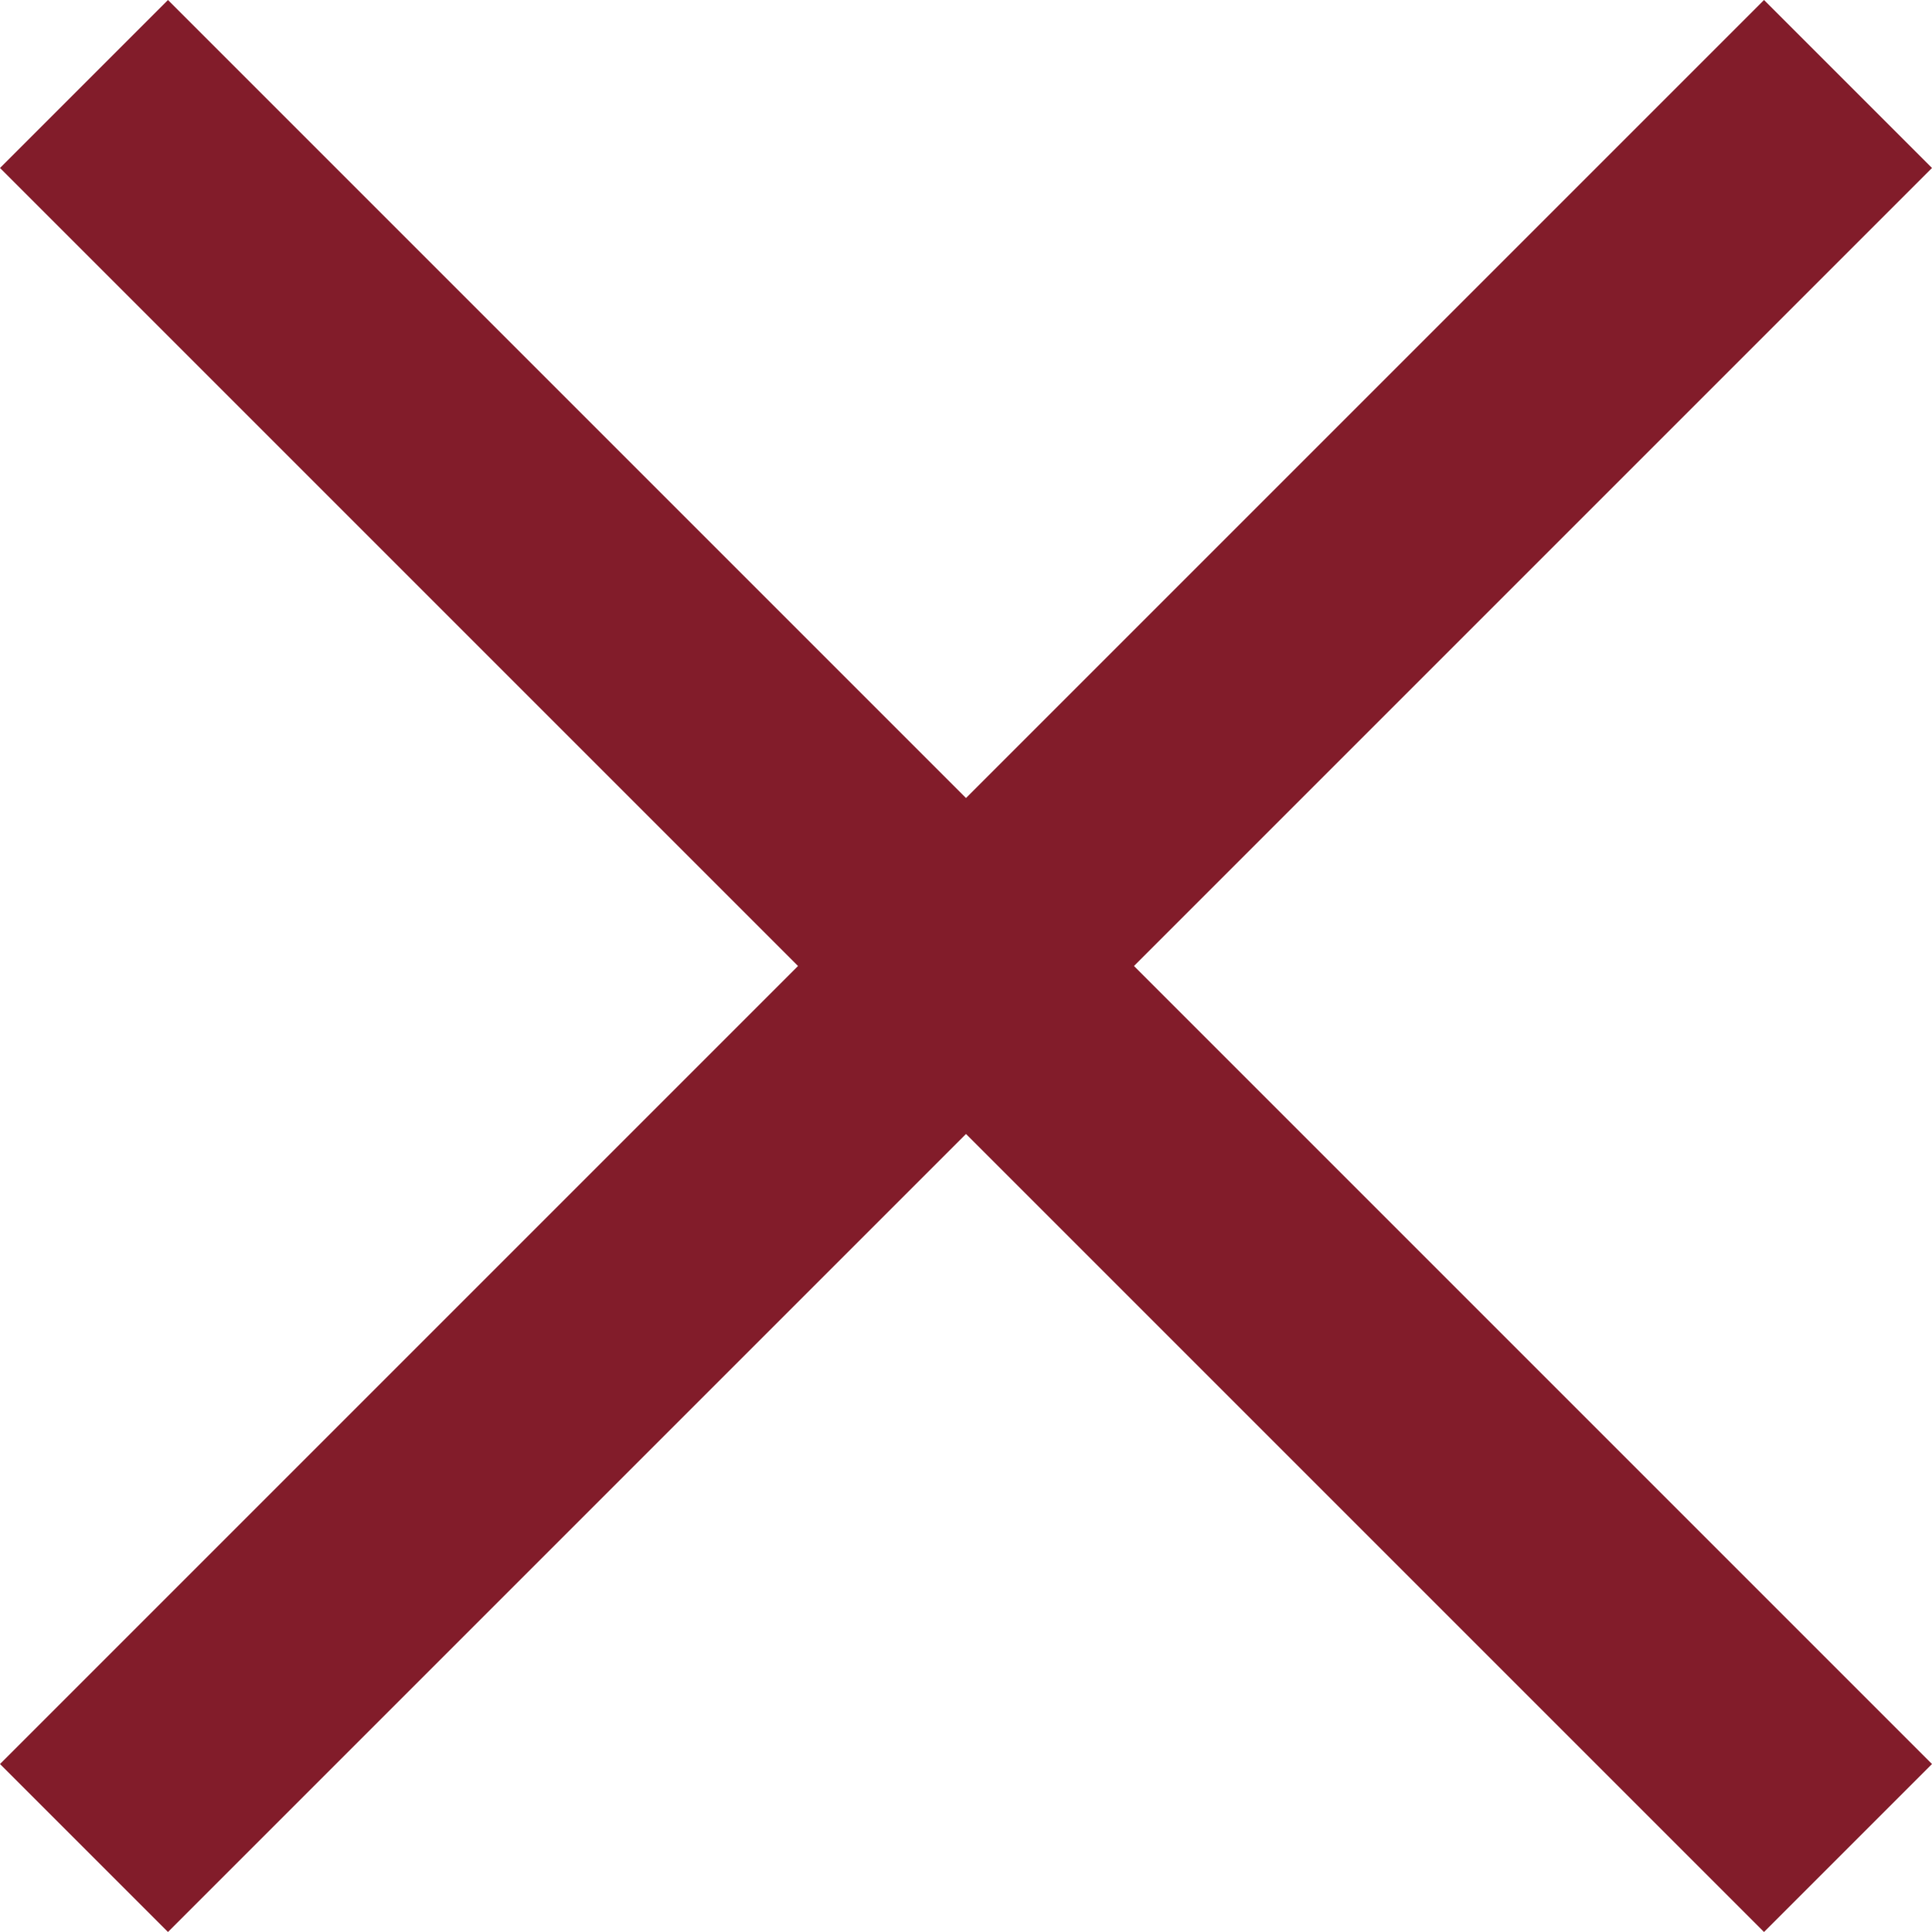 <svg xmlns='http://www.w3.org/2000/svg' viewBox='0 0 32.526 32.526' fill='#821c2a' style='enable-background:new 0 0 32.526 32.526' xml:space='preserve'><path d='M32.526 2.828 29.698 0 16.263 13.435 2.828 0 0 2.828l13.435 13.435L0 29.698l2.828 2.828 13.435-13.435 13.435 13.435 2.828-2.828-13.435-13.435z'/></svg>